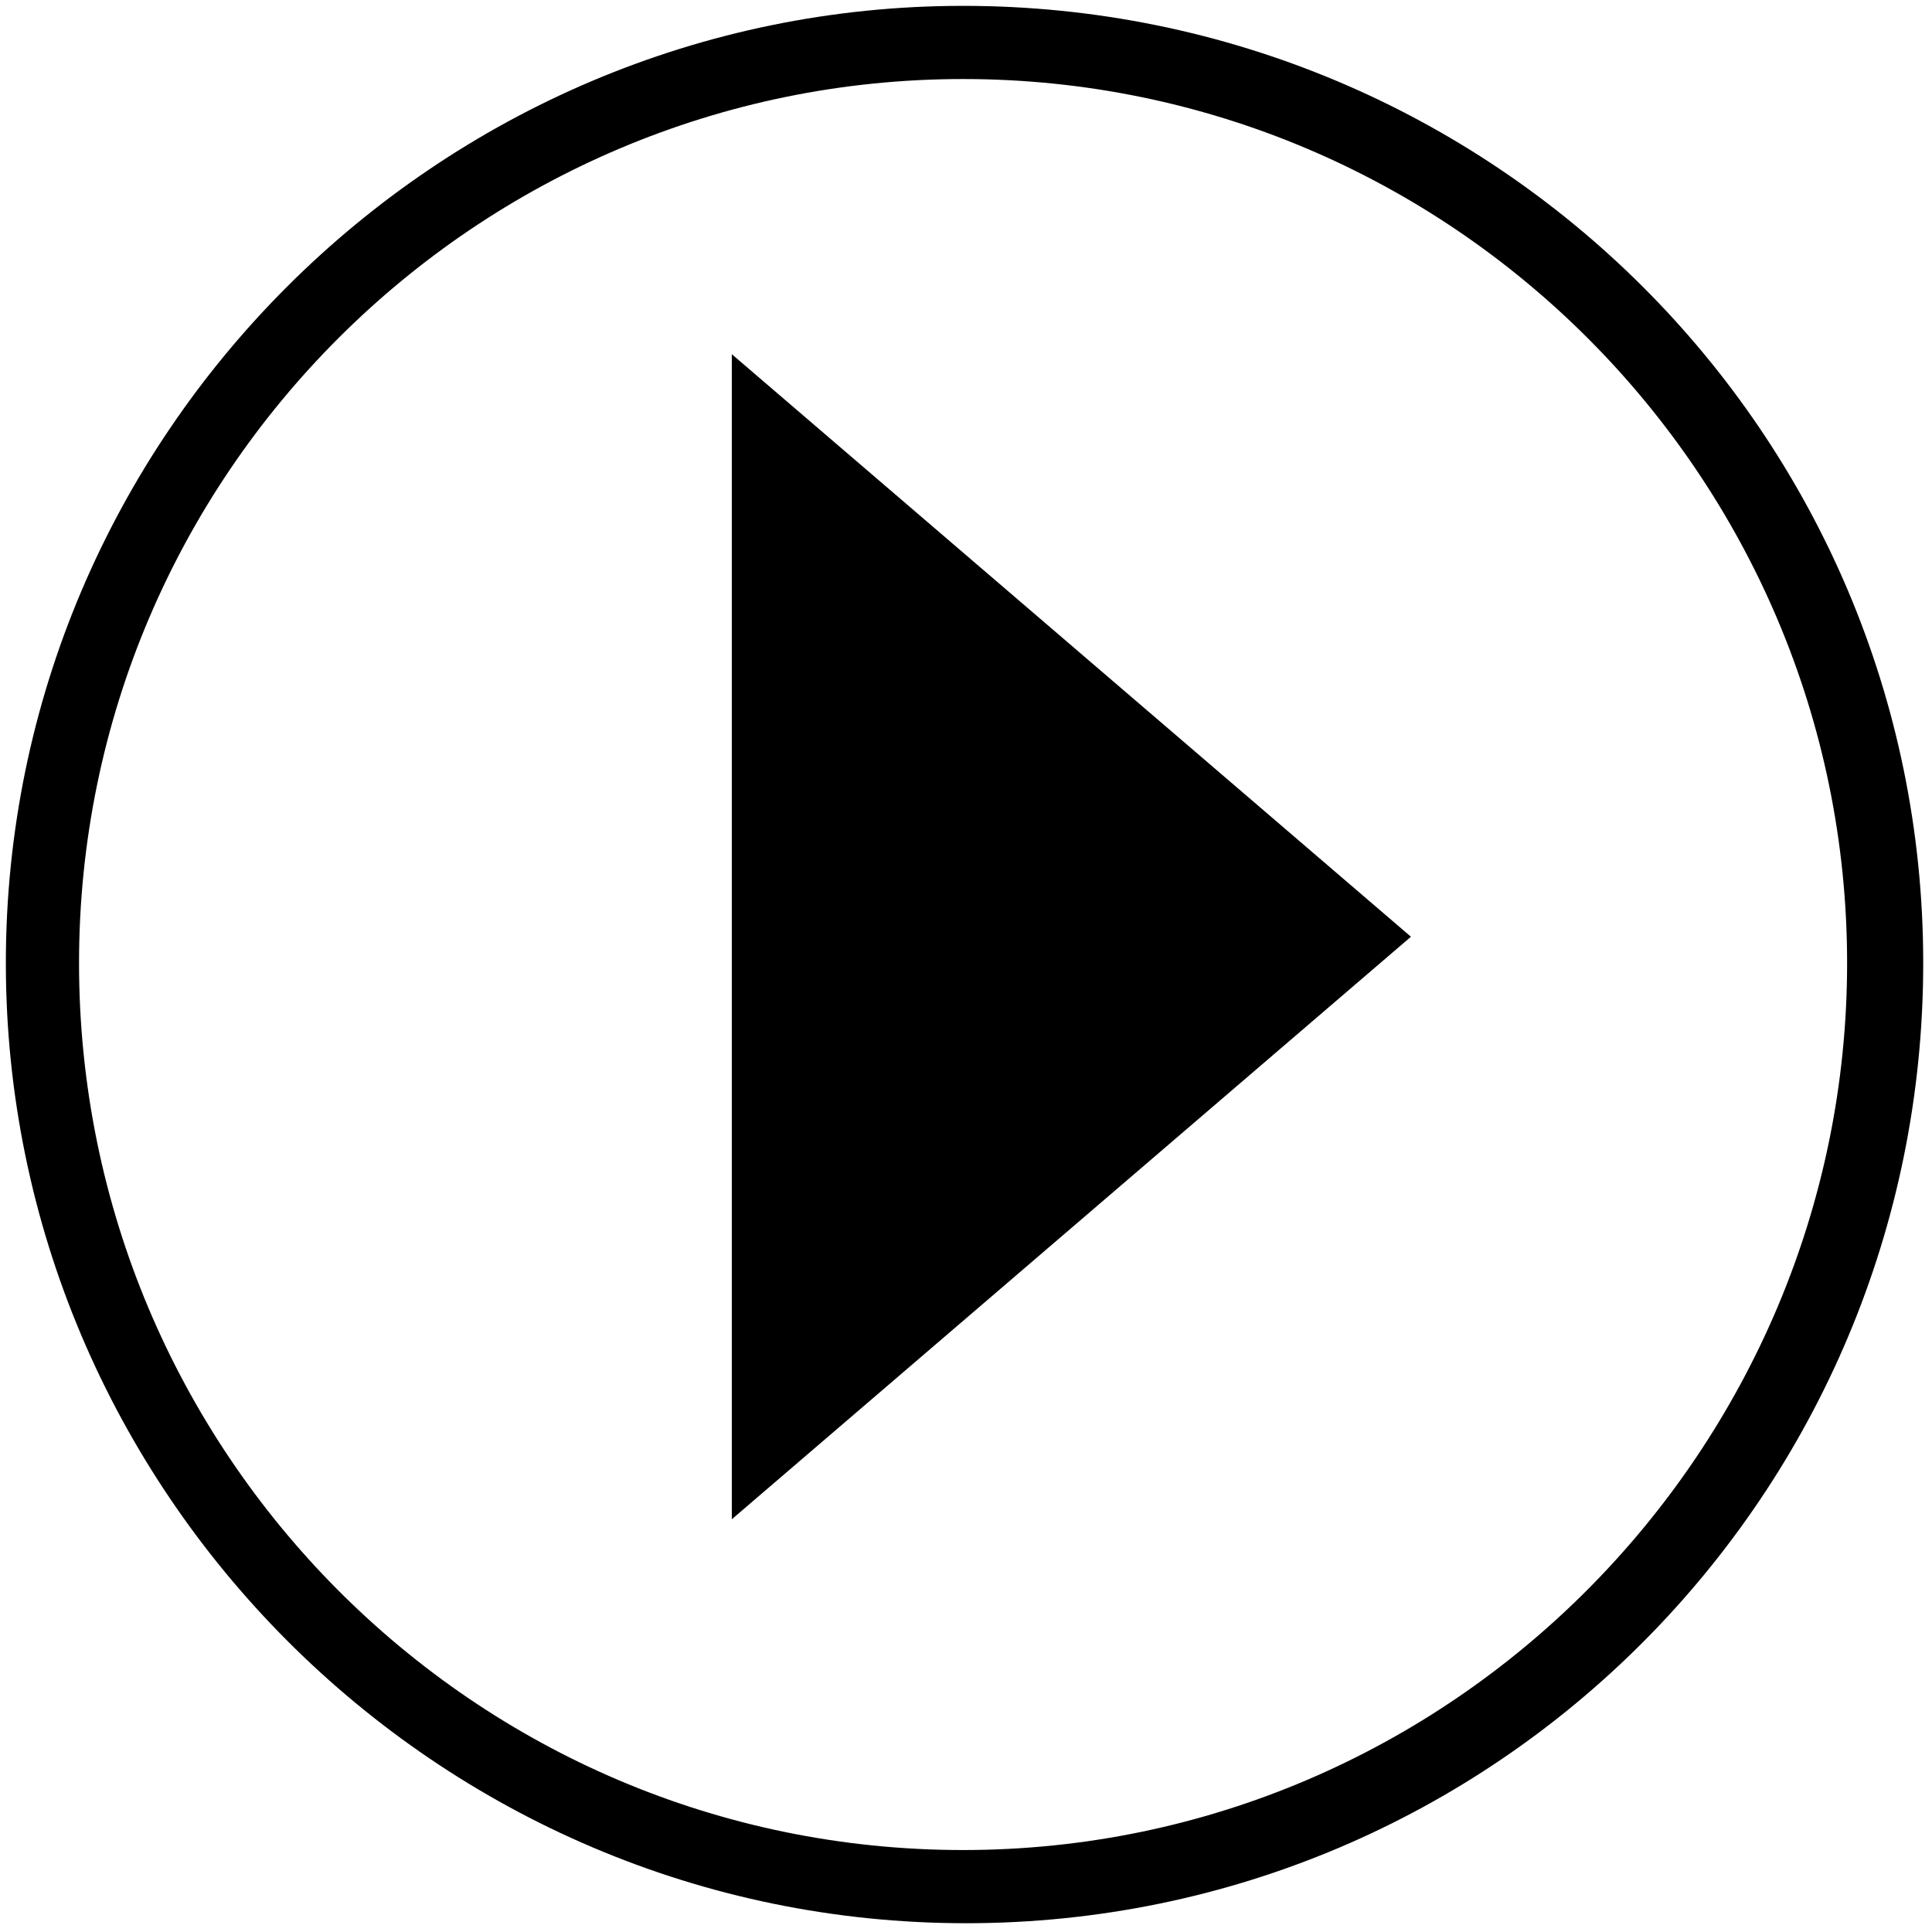 <svg xmlns="http://www.w3.org/2000/svg" viewBox="0 0 66 66" enable-background="new 0 0 66 66"><path class="st0" d="M32.9 2.7c16.7 0 30.2 13.6 30.2 30.2s-13.5 30.3-30.2 30.3-30.2-13.6-30.2-30.3 13.6-30.2 30.2-30.2m0-2.5c-18 0-32.7 14.7-32.7 32.7s14.7 32.8 32.8 32.8 32.7-14.7 32.7-32.8-14.7-32.7-32.8-32.7zm-7.9 11.9l23.2 19.9-23.2 19.9z"/></svg>